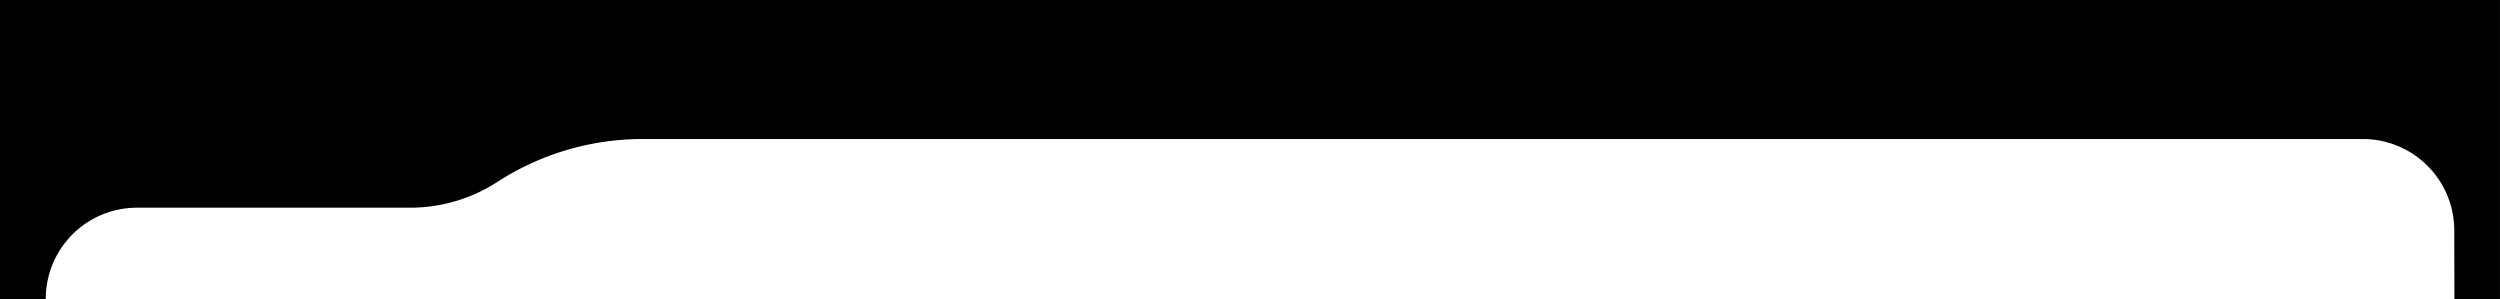 <svg xmlns="http://www.w3.org/2000/svg" viewBox="0 0 1920 229.72"><defs><style>.cls-1{fill:none;}</style></defs><g id="Calque_2" data-name="Calque 2"><g id="Calque_1-2" data-name="Calque 1"><path class="cls-1" d="M1814.9,106.78H493.37A205,205,0,0,0,382,139.71h0a123.26,123.26,0,0,1-67,19.8H105.15a70,70,0,0,0-70,70.21H1885c0-18.89,0-36.67-.08-53.11A70.24,70.24,0,0,0,1814.9,106.78Z"/><path d="M0,0V229.72H35.15a70,70,0,0,1,70-70.21H315a123.26,123.26,0,0,0,67-19.8h0a205,205,0,0,1,111.42-32.93H1814.9a70.24,70.24,0,0,1,70,69.83c0,16.44.07,34.22.08,53.11h35V0Z"/></g></g></svg>